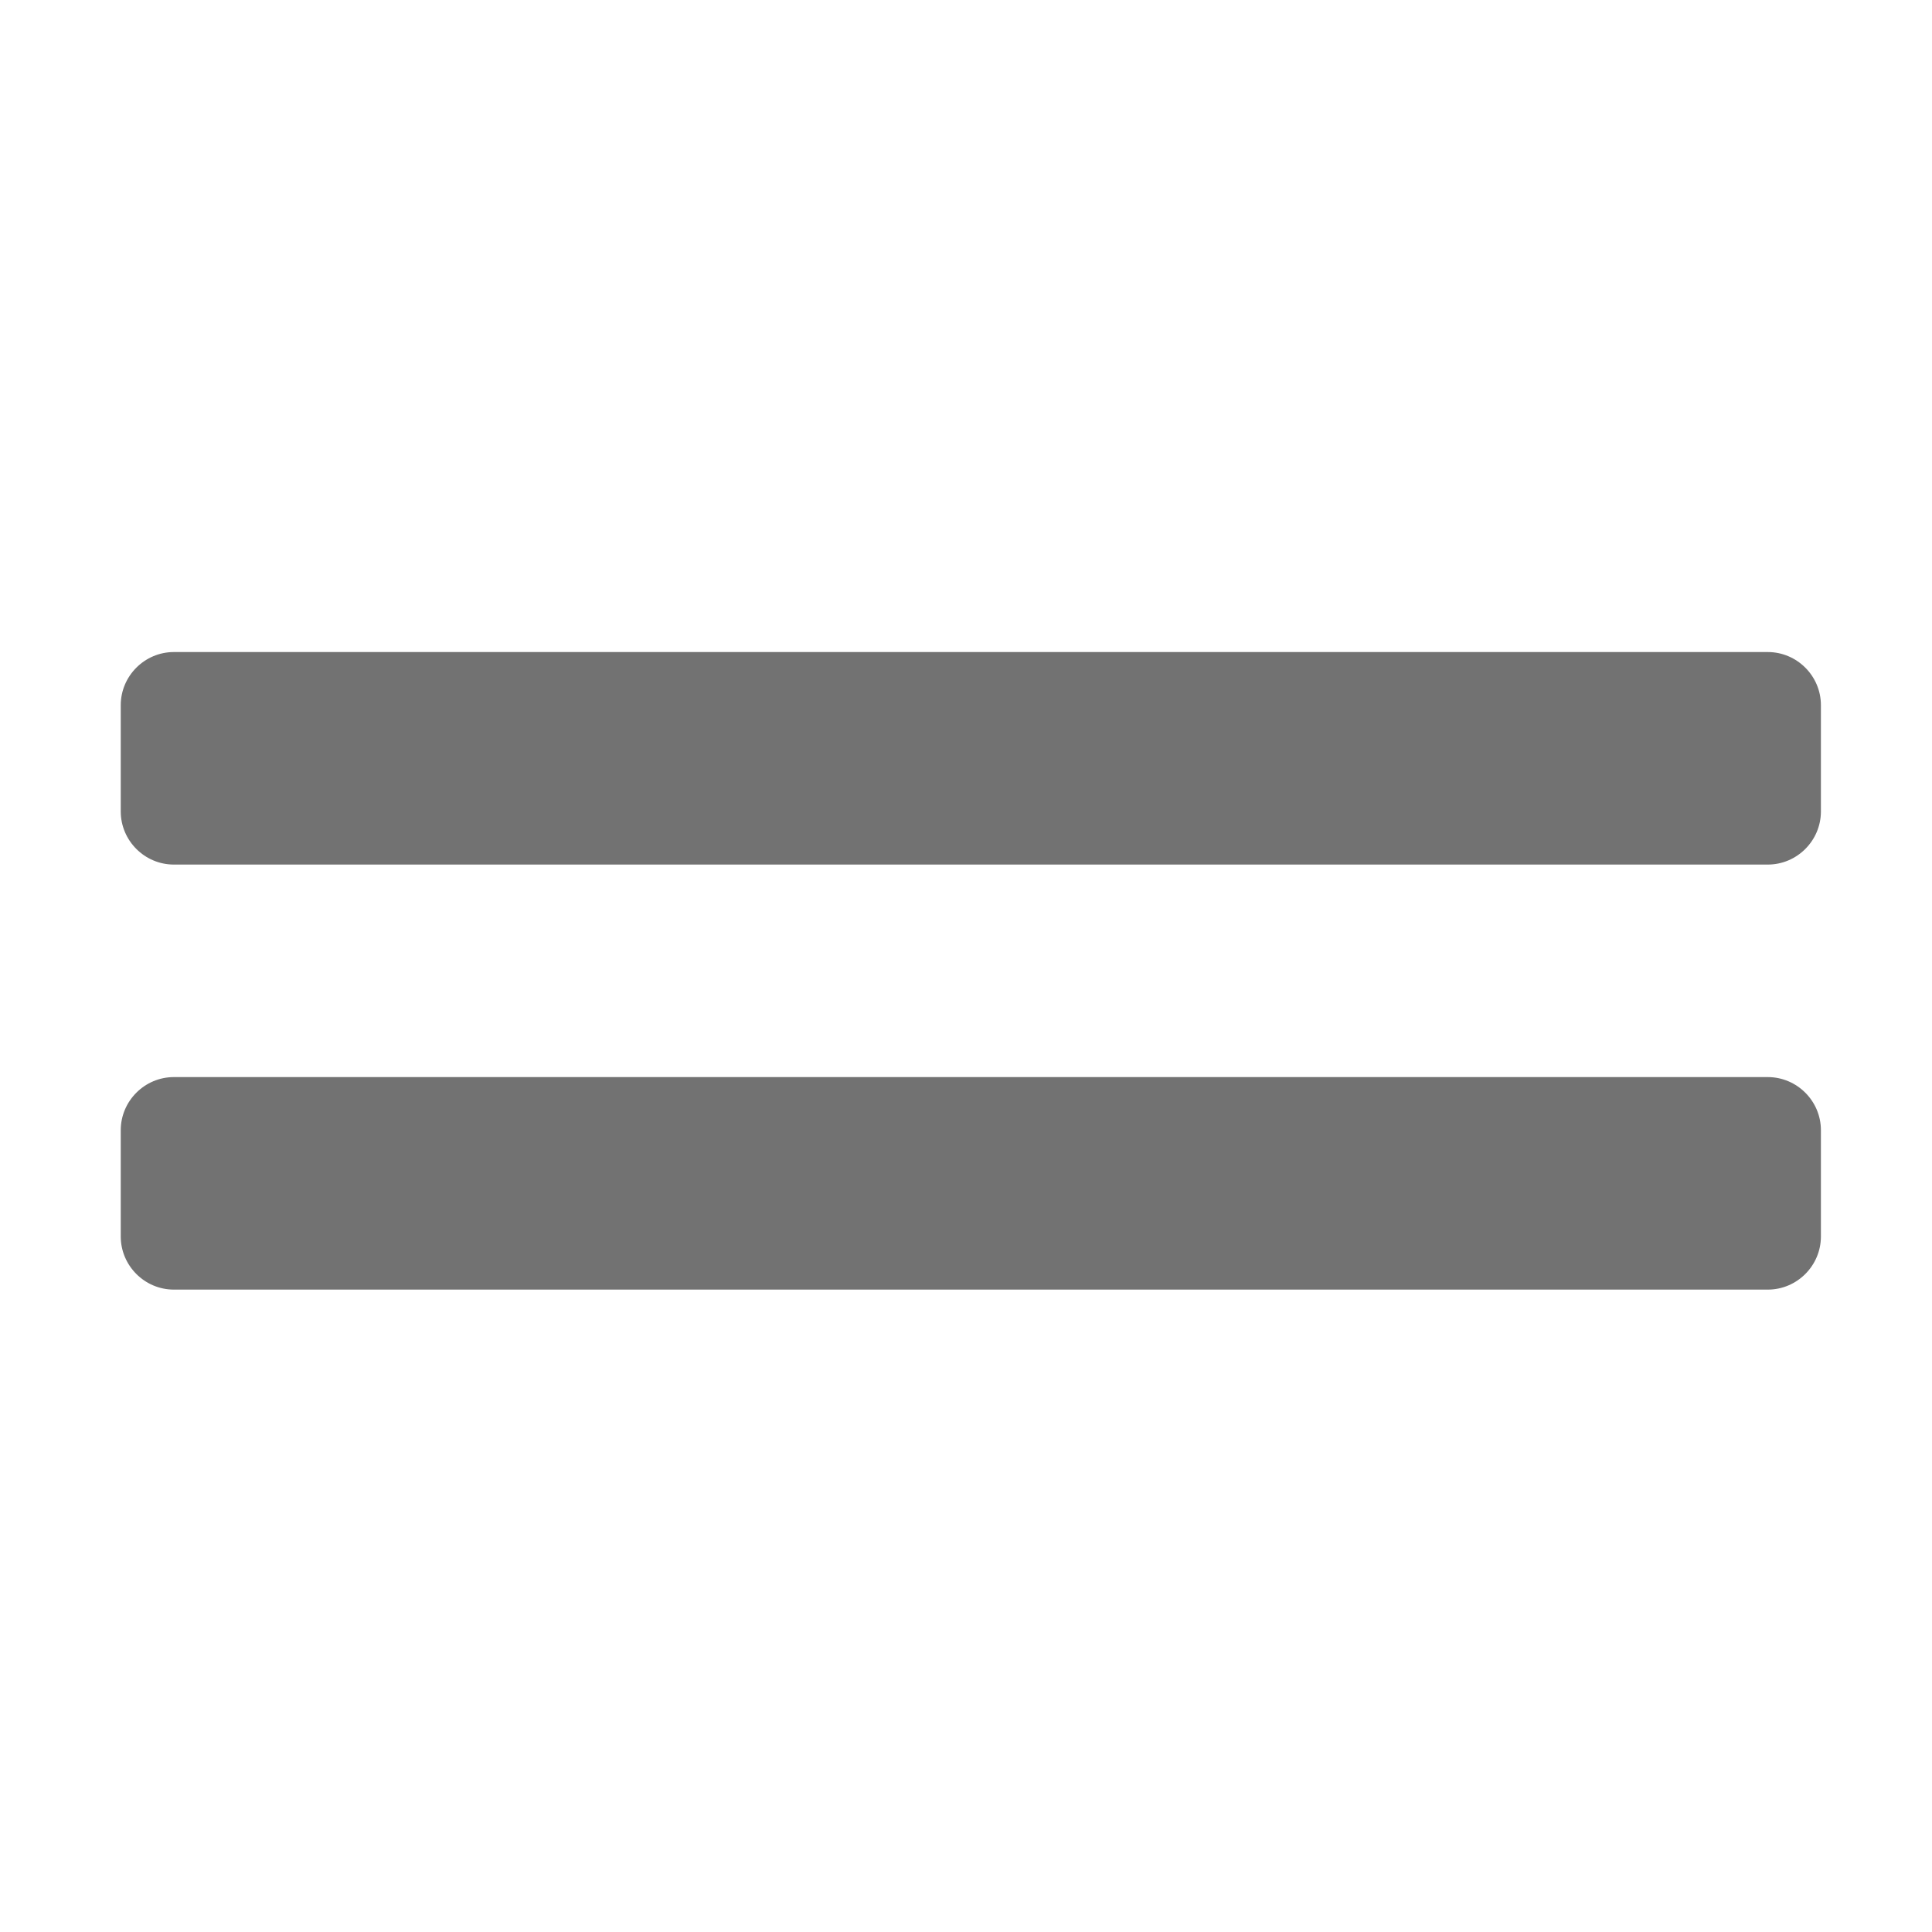﻿<?xml version='1.0' encoding='UTF-8'?>
<svg viewBox="-2 -2 32 32" xmlns="http://www.w3.org/2000/svg">
  <g transform="matrix(0.055, 0, 0, 0.055, 0, 0)">
    <path d="M496, 288L16, 288C7.2, 288 0, 295.2 0, 304L0, 336C0, 344.8 7.2, 352 16, 352L496, 352C504.8, 352 512, 344.8 512, 336L512, 304C512, 295.2 504.8, 288 496, 288zM496, 160L16, 160C7.2, 160 0, 167.2 0, 176L0, 208C0, 216.8 7.2, 224 16, 224L496, 224C504.8, 224 512, 216.8 512, 208L512, 176C512, 167.2 504.8, 160 496, 160z" fill="#727272" fill-opacity="1" class="Black" />
  </g>
</svg>